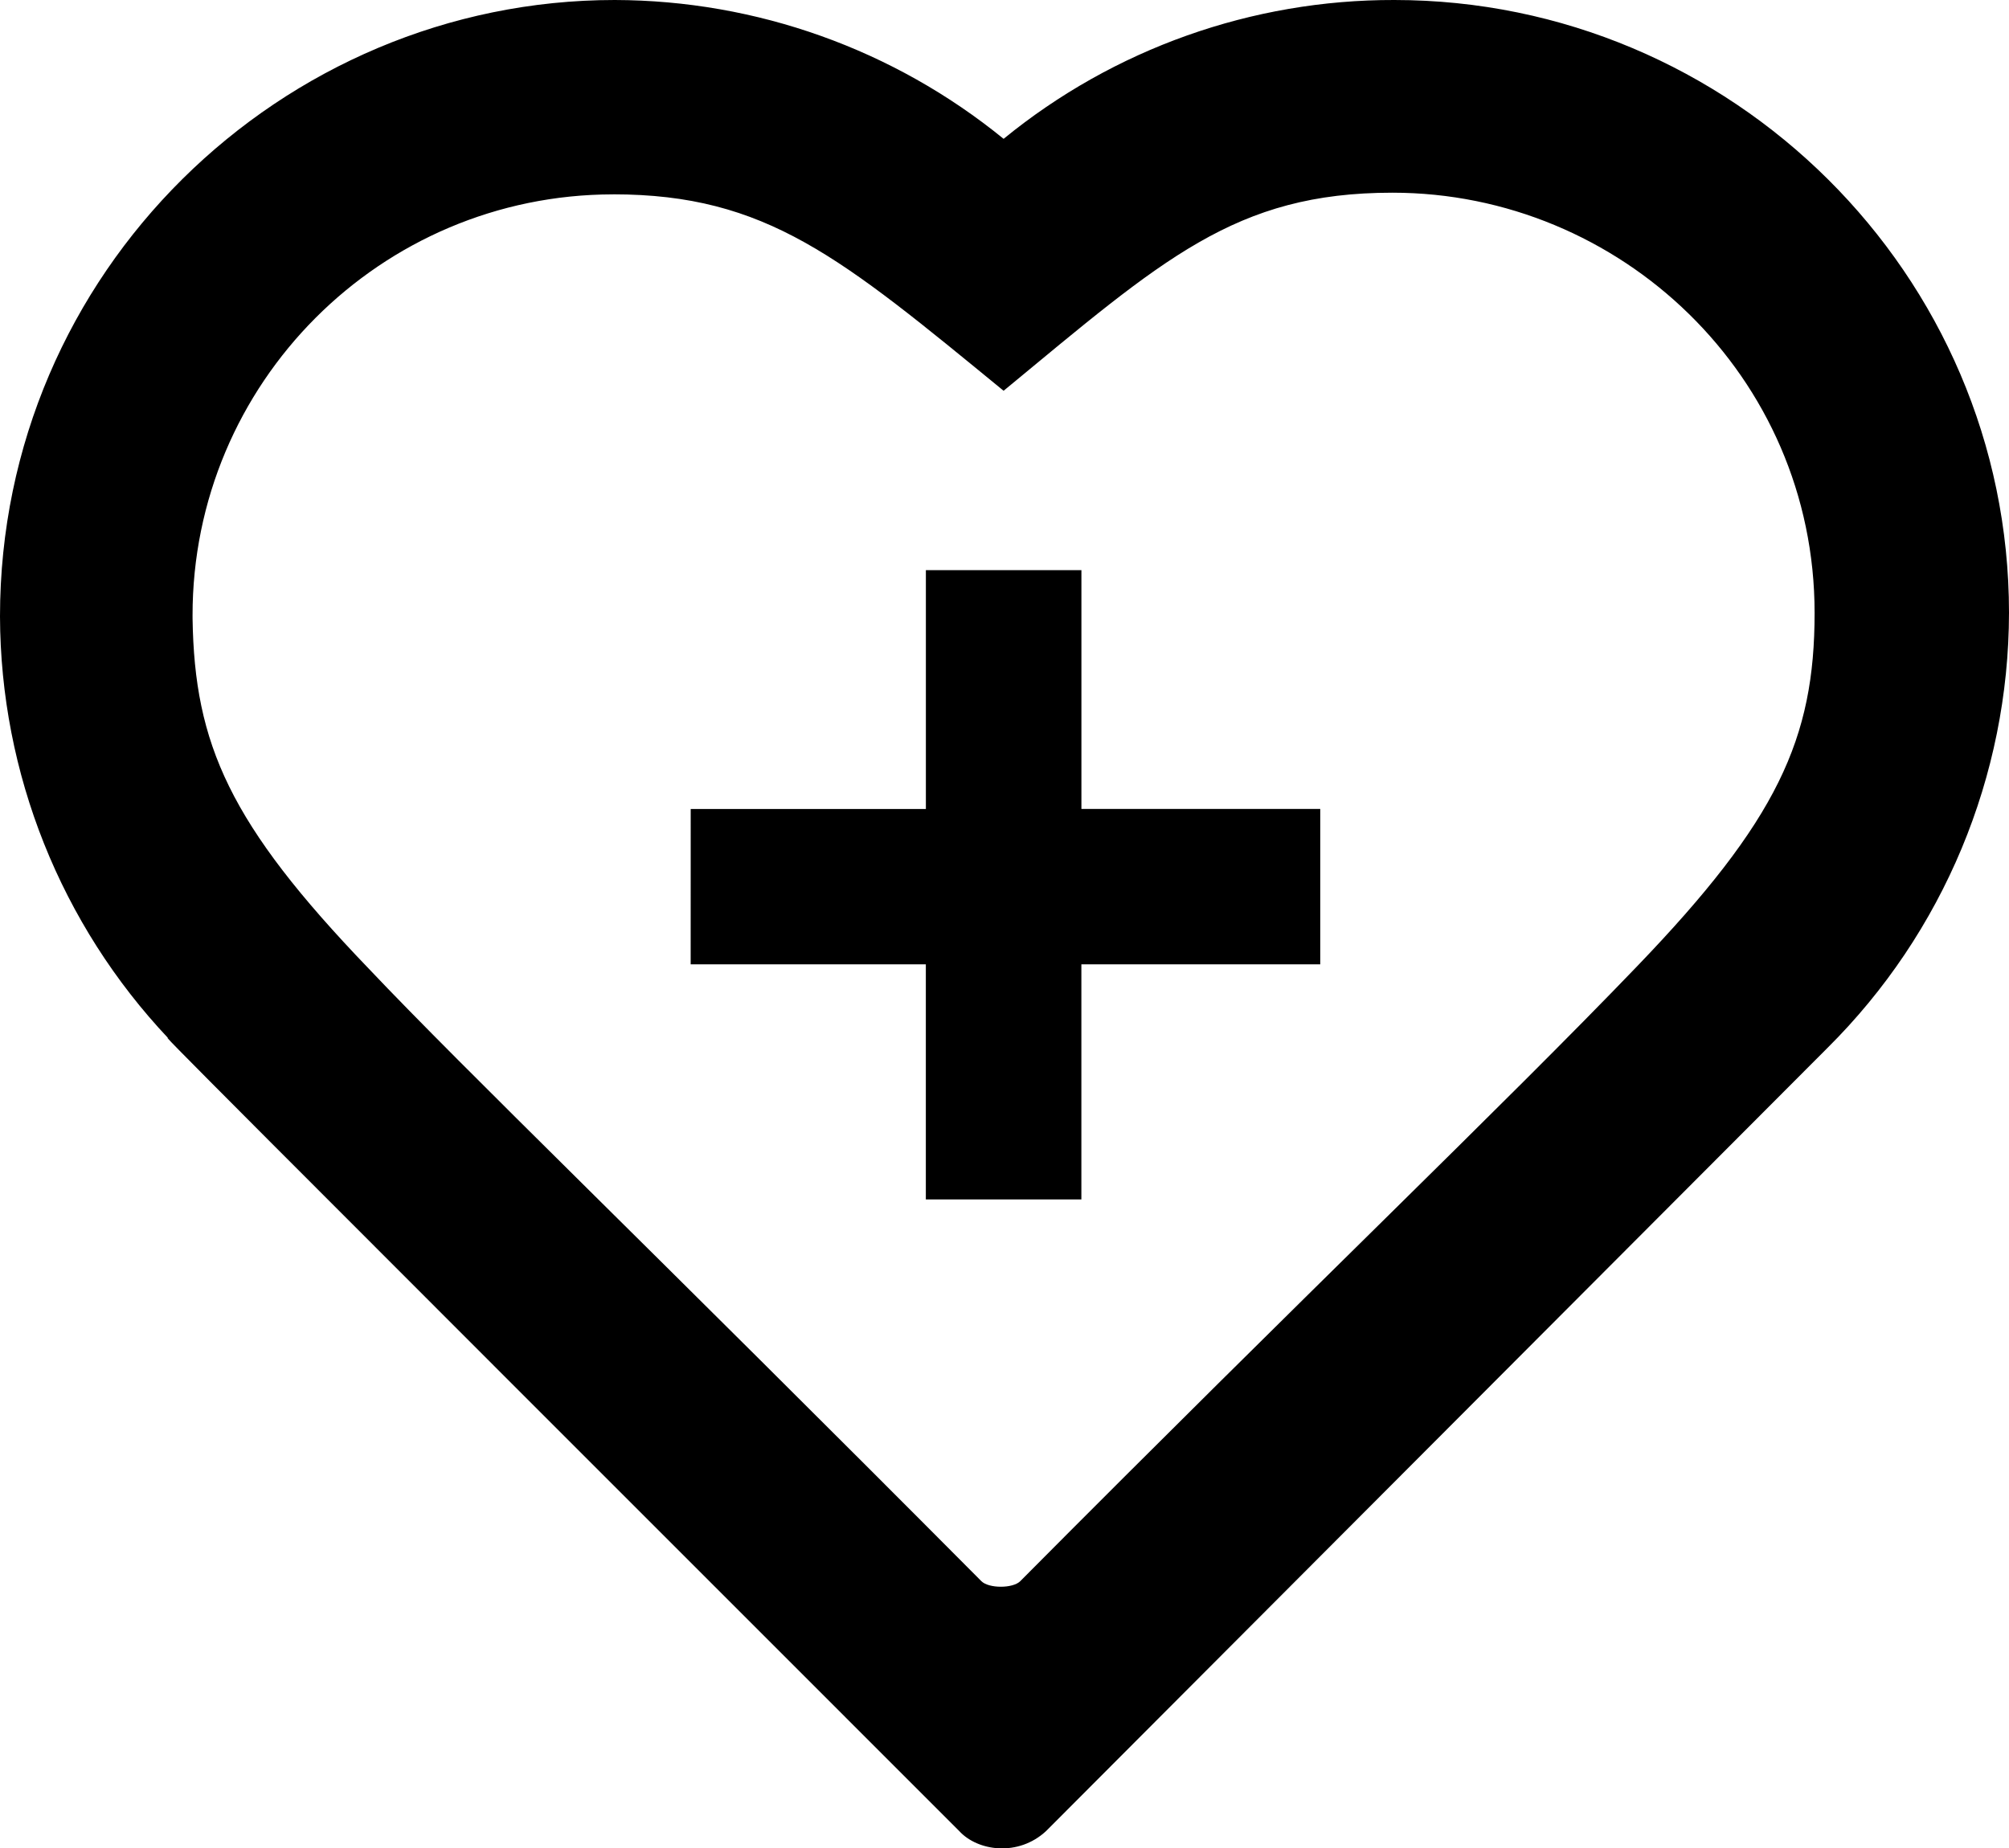 <svg xmlns="http://www.w3.org/2000/svg" viewBox="0 0 493.68 454.279"><path d="M342.62 0C425.43 0,493.68,67.34,493.68,150.6c-.055,40.154-16.1,78.633-44.59,106.93l-192.01,192.47c-6.82,6.37-16.83,5-21.38,0C45.5,259.79,39.13,253.42,41.41,255.24,14.921,227.182.114,190.087,0,151.5,0,66.87,69.16 0,151.07 0c34.82.08,68.555,12.127,95.55,34.12C273.709,11.984,307.636-.075,342.62 0ZM150.62,47.77c-57.117.065-103.368,46.42-103.303,103.537 0.0.231.001.462.003.693.46,30.94,9.1,50.5,43.23,86,23.66,25,69.16,68.71,150.61,150.61,1.82,1.82,7.73,1.82,9.55,0,70.53-71,118.3-116.48,151.52-151.06,34.58-35.95,43.68-56,43.68-86.91,0-58.24-47.78-103.28-103.74-103.28-38.68,0-56.42,16.38-95.55,48.68-40.04-32.81-58.24-48.28-96.01-48.28l.01.01ZM169.73,198.83h57.79v-58.7h38.22v58.69h58.69v38.18h-58.7v57.79h-38.22v-57.79h-57.79l.01-38.17Z" /></svg>